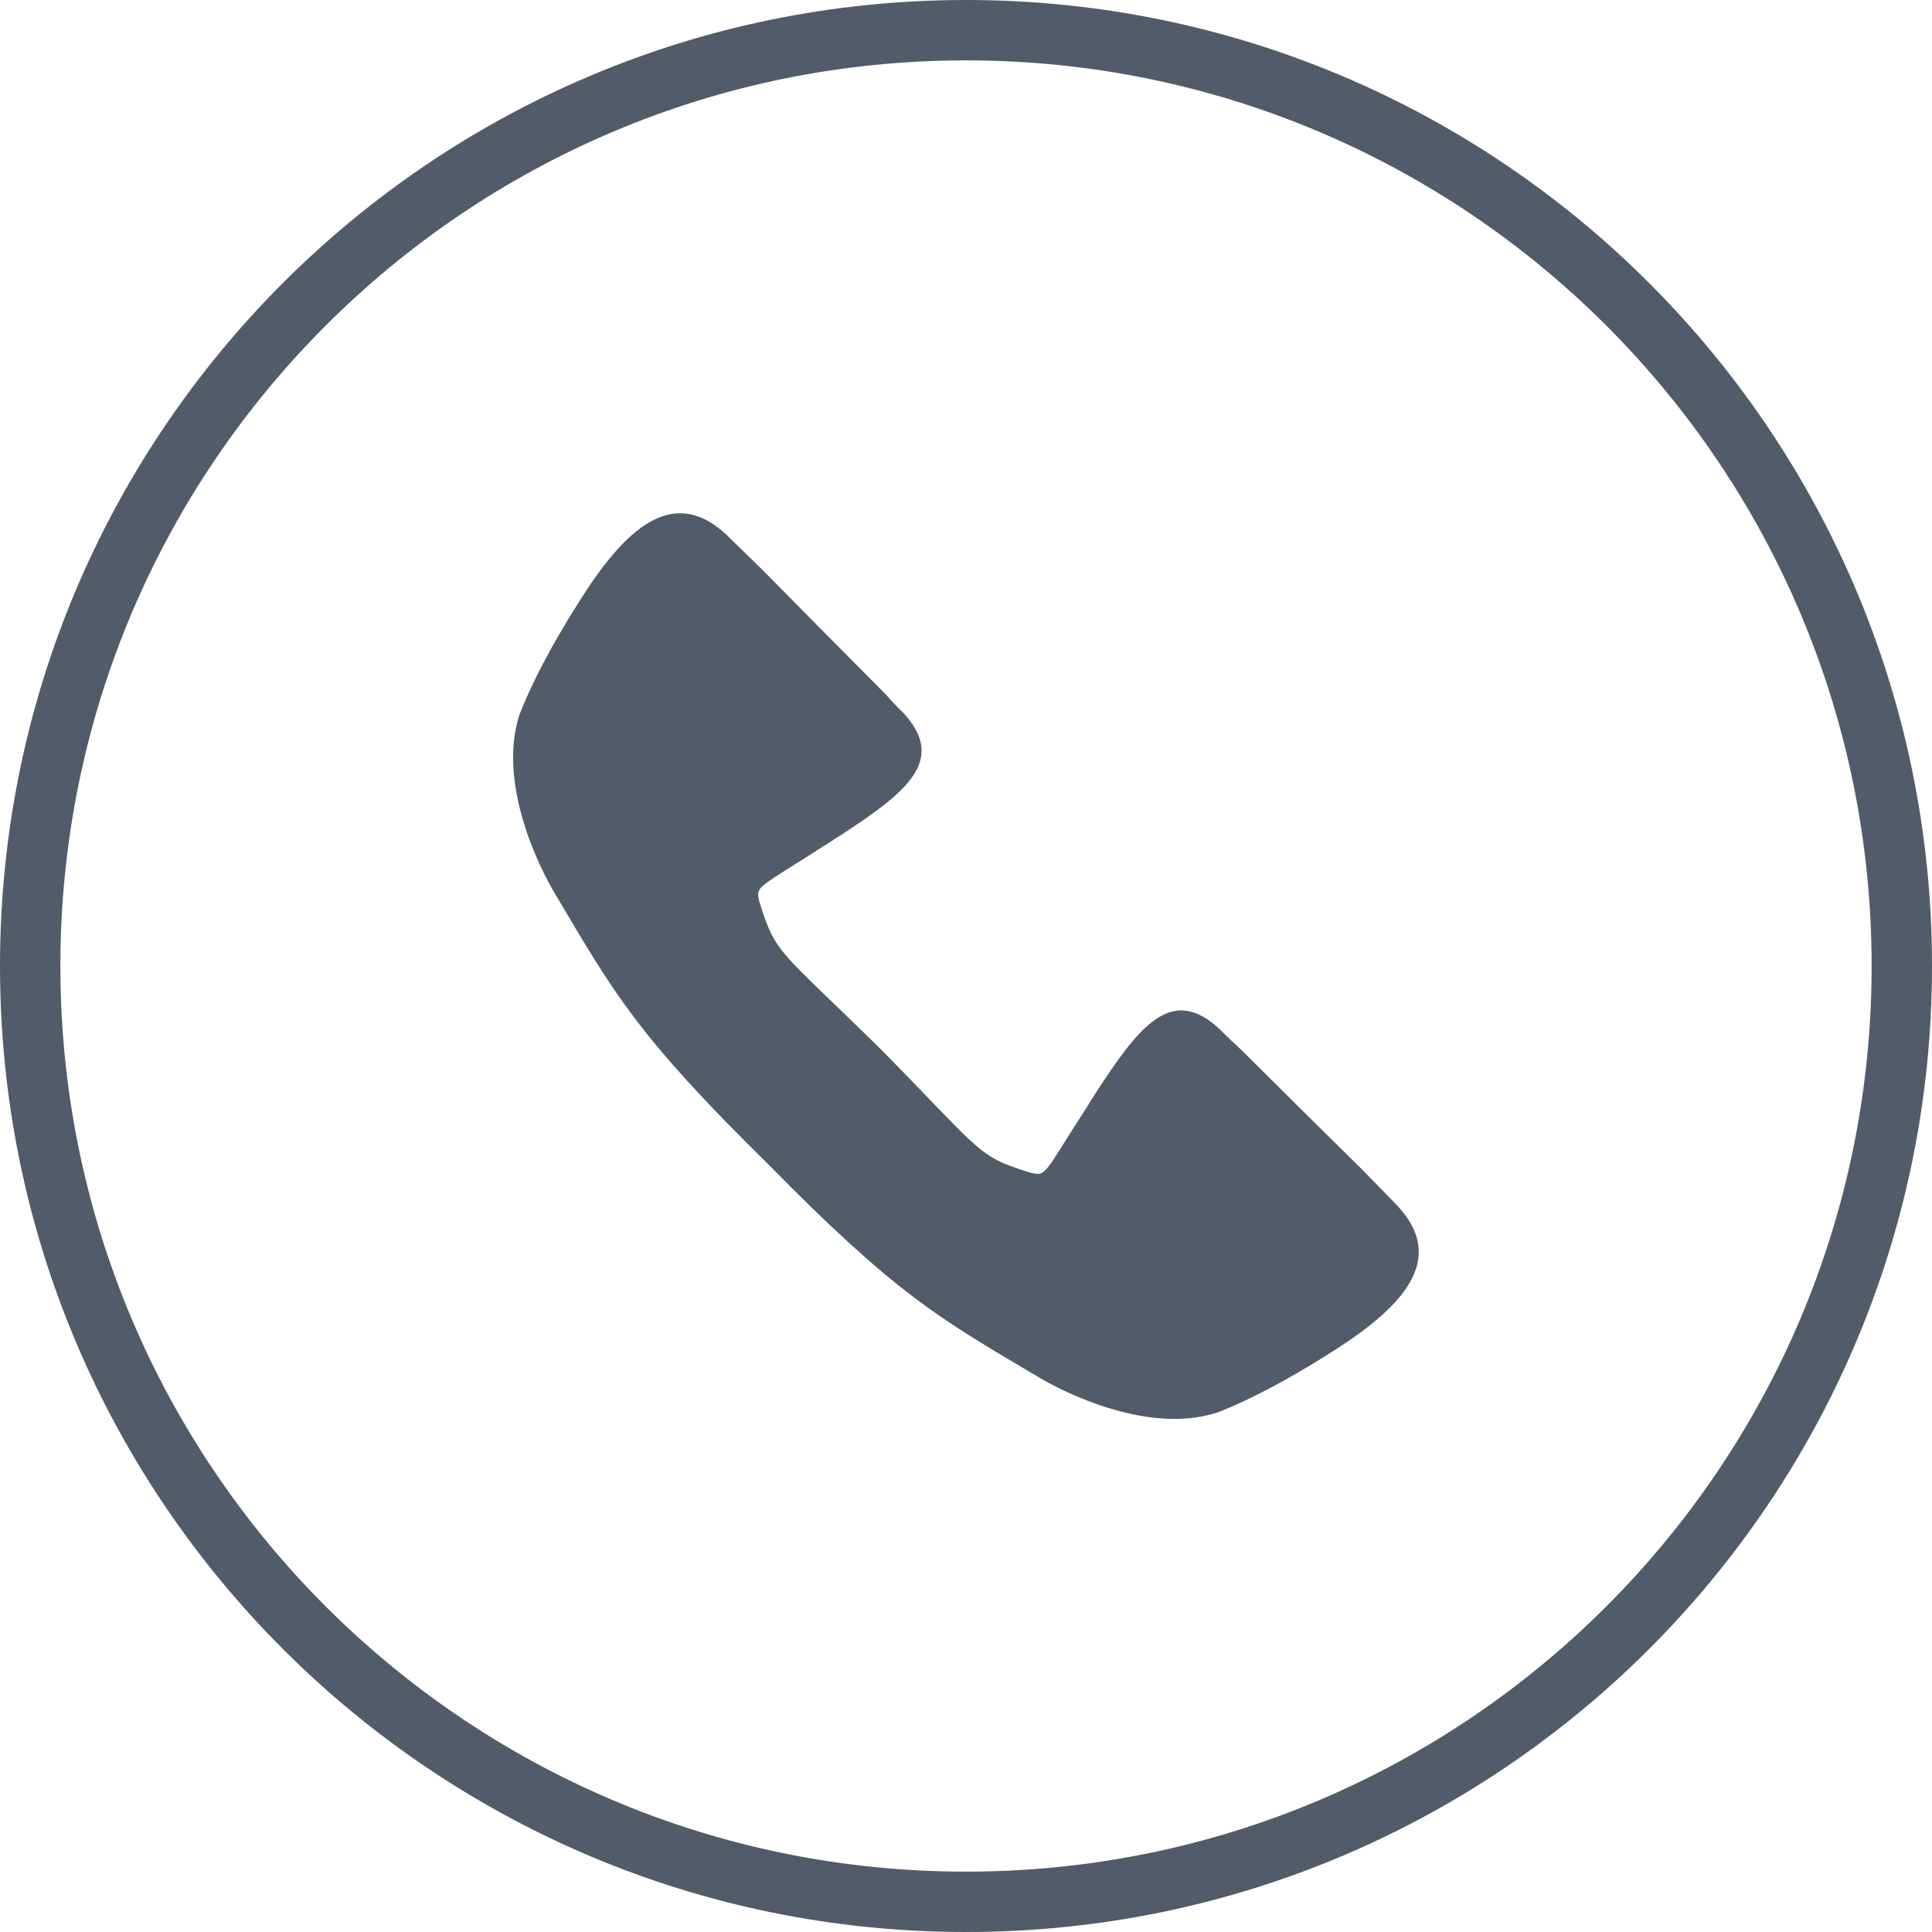 <svg id="SvgjsSvg1008" xmlns="http://www.w3.org/2000/svg" version="1.1" xmlns:xlink="http://www.w3.org/1999/xlink" xmlns:svgjs="http://svgjs.com/svgjs" width="64" height="64">
    <defs id="SvgjsDefs1009">
    <clipPath id="SvgjsClipPath1012">
    <path class="region" id="SvgjsPath1011" d="M50 3072C50 3054.327 64.327 3040 82 3040C99.673 3040 114 3054.327 114 3072C114 3089.673 99.673 3104 82 3104C64.327 3104 50 3089.673 50 3072Z " fill="#ffffff"></path>
    </clipPath>
    </defs>
    <path class="region" id="SvgjsPath1010" d="M50 3072C50 3054.327 64.327 3040 82 3040C99.673 3040 114 3054.327 114 3072C114 3089.673 99.673 3104 82 3104C64.327 3104 50 3089.673 50 3072Z " fill-opacity="0" fill="#ffffff" stroke-dasharray="0" stroke-linejoin="miter" stroke-linecap="butt" stroke-opacity="1" stroke="#525b6a" stroke-miterlimit="50" stroke-width="4" clip-path="url(&quot;#SvgjsClipPath1012&quot;)" transform="matrix(1,0,0,1,-50,-3040)"></path><path id="SvgjsPath1013" d="M96.28 3079.93C96.15 3079.8 96.02 3079.66 95.89 3079.53L95.14 3078.76C92.12 3075.79 90.93 3074.57 90.81 3074.49C90.67 3074.36 90.54 3074.23 90.4 3074.09C88.91 3072.7 87.88 3073.81 86.53 3075.85C86.41 3076.03 86.29 3076.21 86.19 3076.38C86.18 3076.38 86.18 3076.39 86.18 3076.39C86.14 3076.45 86.1 3076.51 86.07 3076.57C84.55 3078.92 84.68 3078.97 84.15 3078.85C84.12 3078.84 84.1 3078.84 84.08 3078.83C82.36 3078.29 82.56 3078.19 79.21 3074.79C75.81 3071.44 75.71 3071.64 75.17 3069.92C75.16 3069.9 75.16 3069.88 75.15 3069.86C75.03 3069.33 75.08 3069.45 77.44 3067.93L77.44 3067.93C77.49 3067.9 77.55 3067.86 77.61 3067.82C77.61 3067.82 77.62 3067.82 77.62 3067.81C77.79 3067.71 77.97 3067.59 78.15 3067.47C80.19 3066.12 81.3 3065.09 79.91 3063.6C79.77 3063.47 79.64 3063.33 79.51 3063.19C79.43 3063.07 78.21 3061.88 75.24 3058.86L74.47 3058.11C74.34 3057.98 74.2 3057.85 74.07 3057.72C72.41 3056.16 70.88 3057.28 69.3 3059.75C67.72 3062.2 67.21 3063.68 67.2 3063.7C66.49 3065.94 67.83 3068.69 68.4 3069.63C70.35 3072.92 71.11 3074.3 75.44 3078.56C79.7 3082.89 81.08 3083.65 84.37 3085.6C85.31 3086.17 88.06 3087.51 90.3 3086.8C90.32 3086.79 91.8 3086.28 94.25 3084.7C96.72 3083.12 97.84 3081.59 96.28 3079.93Z " fill="#525b6a" fill-opacity="1" transform="matrix(1,0,0,1,-50,-3040)"></path>
</svg>